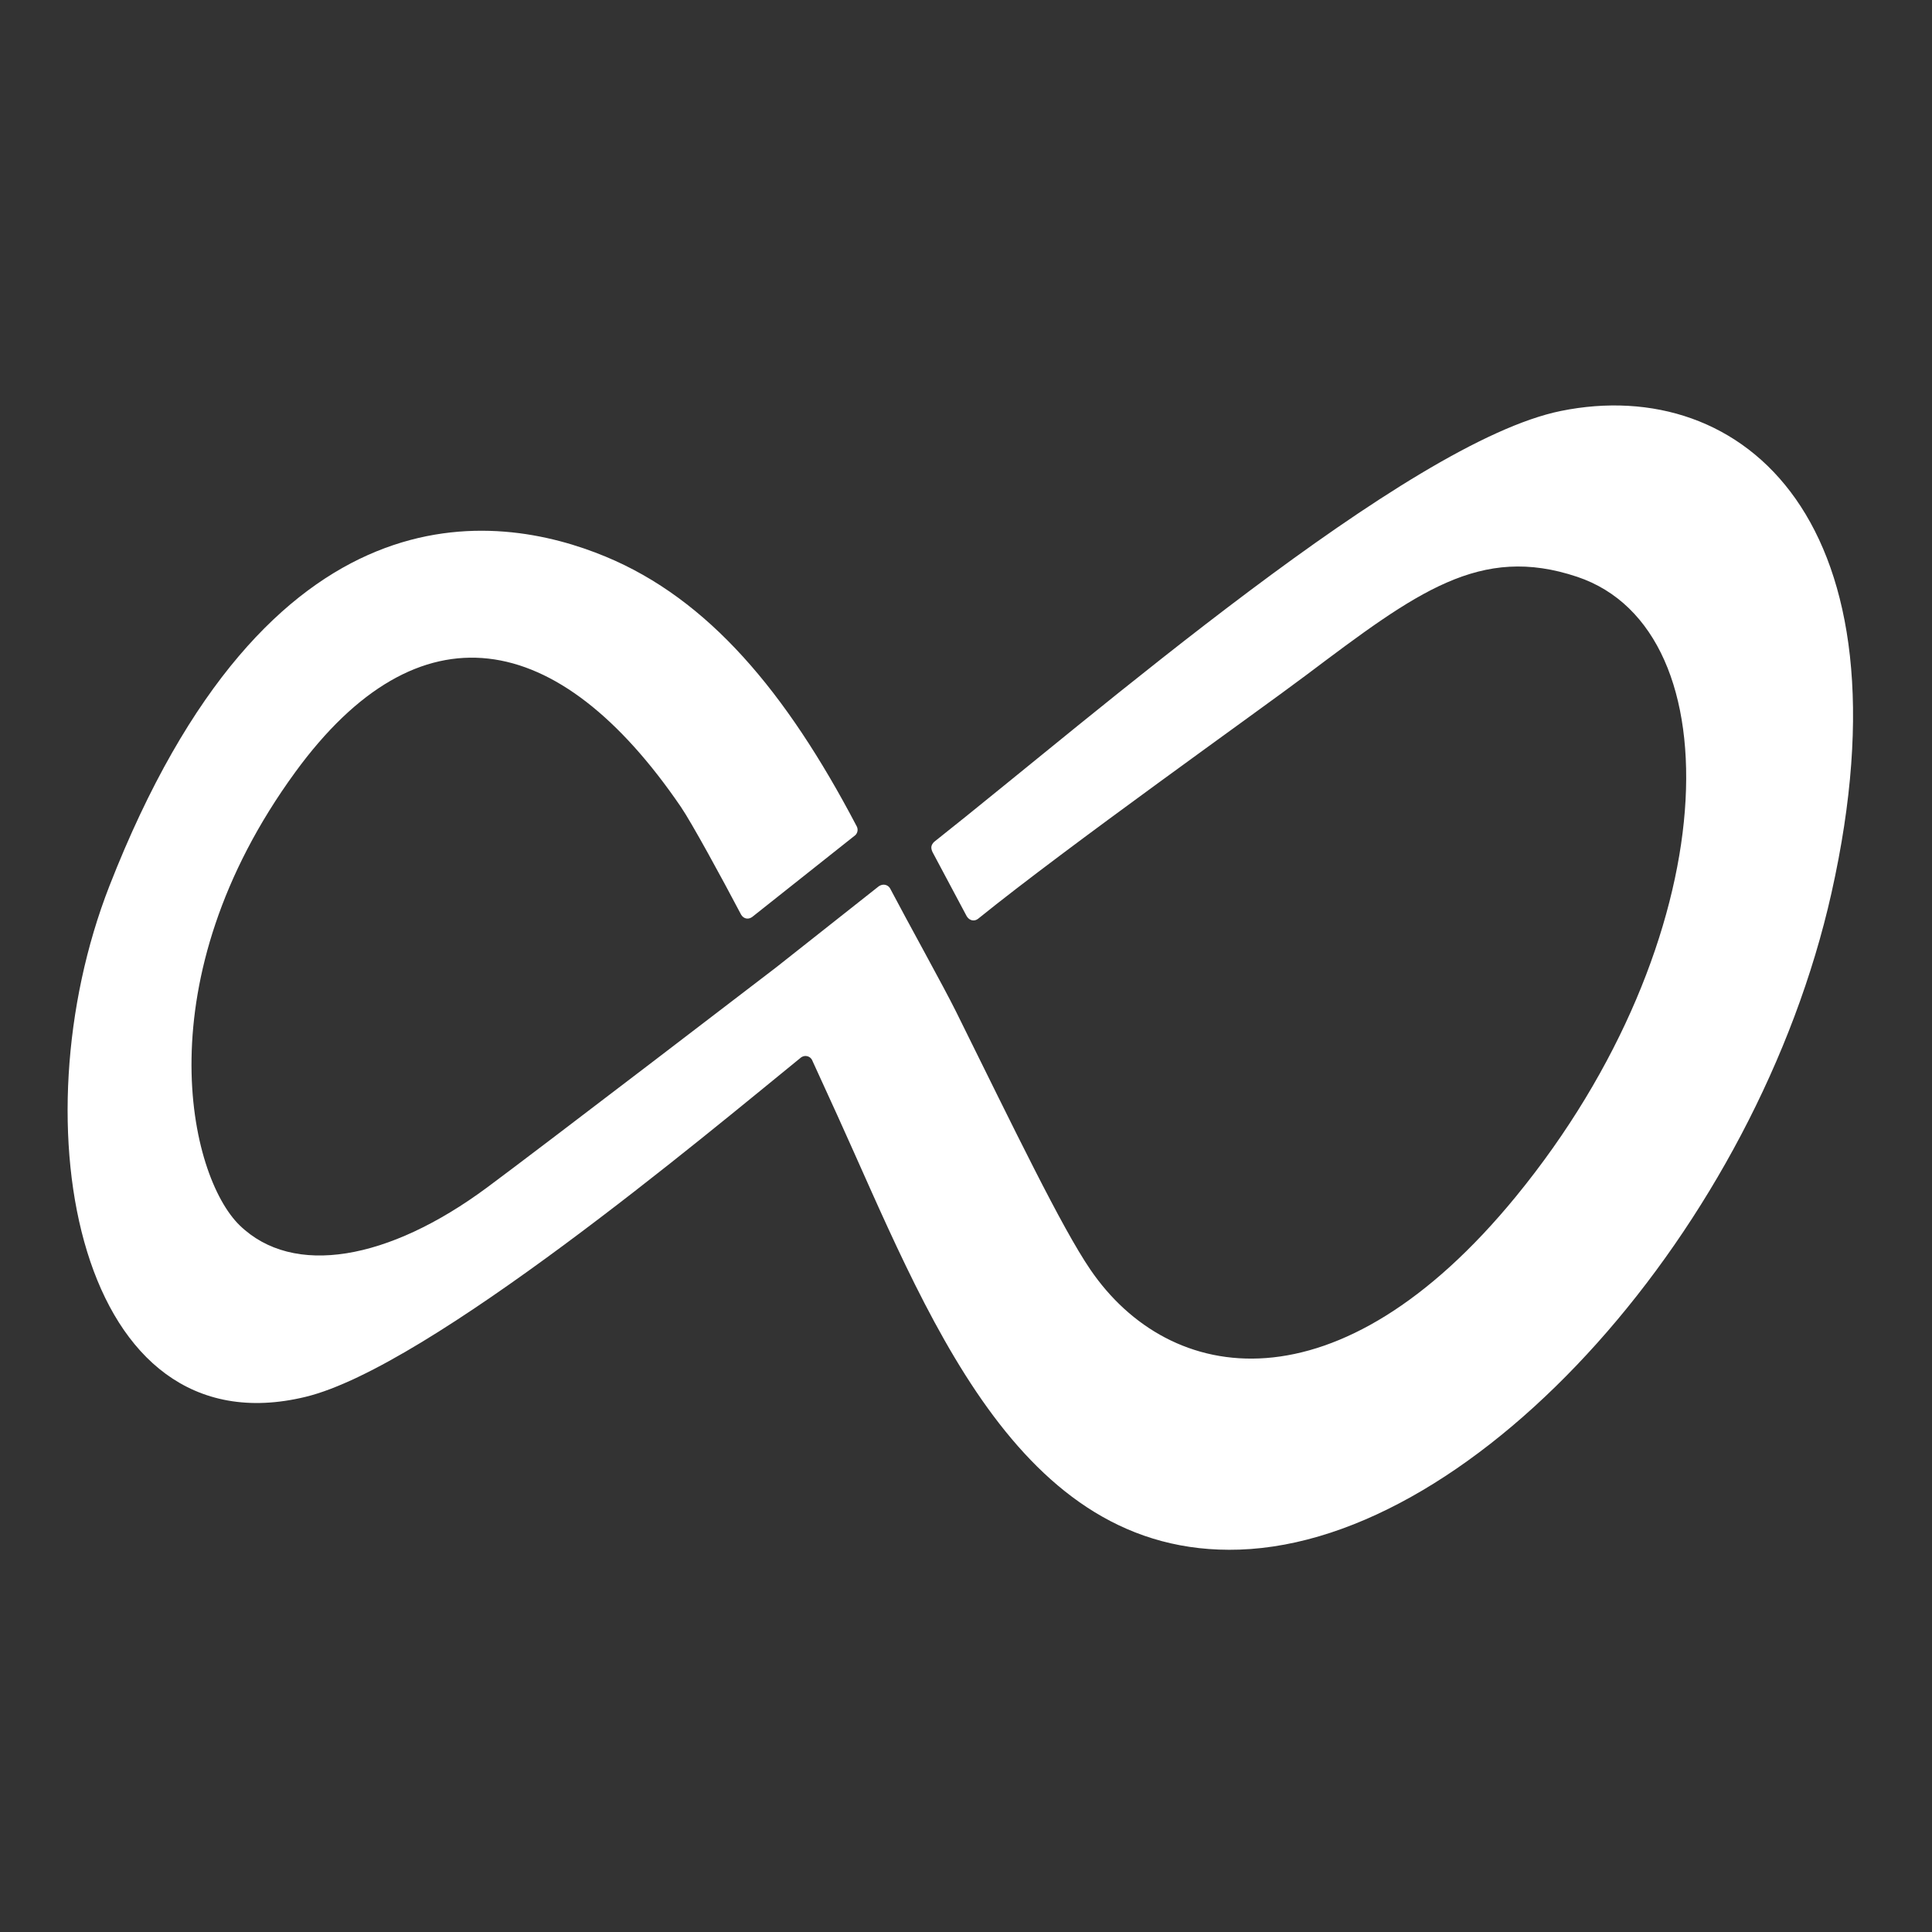 <?xml version="1.0" encoding="utf-8"?>
<!-- Generator: Adobe Illustrator 16.0.0, SVG Export Plug-In . SVG Version: 6.00 Build 0)  -->
<!DOCTYPE svg PUBLIC "-//W3C//DTD SVG 1.1//EN" "http://www.w3.org/Graphics/SVG/1.1/DTD/svg11.dtd">
<svg version="1.1" id="Layer_1" xmlns="http://www.w3.org/2000/svg" xmlns:xlink="http://www.w3.org/1999/xlink" x="0px" y="0px"
	 width="1000px" height="1000px" viewBox="0 0 1000 1000" enable-background="new 0 0 1000 1000" xml:space="preserve">
<rect x="0" y="0" width="1000" height="1000" fill="#333333" stroke="none"/>
<path id="Infinity_2_" fill="#ffffff" d="M420.325,548.662l13.085,28.637c45.65,100.367,92.399,228.689,208.161,224.775
	c123.811-4.183,267.792-167.712,306.385-339.816c43.09-192.173-45.749-268.652-140.015-249.555
	c-79.571,16.122-241.847,157.721-324.209,222.872c0,0-1.171,0.874-1.57,2.3c-0.403,1.443,0.547,3.221,0.547,3.221l17.551,32.942
	c0,0,0.857,1.764,2.699,2.254c1.976,0.526,3.434-0.843,3.434-0.843c46.447-37.53,144.244-106.875,169.766-126.073
	c57.169-43.004,89.919-67.652,140.178-50.827c82.622,27.661,76.56,188.45-31.62,320.675
	c-92.028,112.482-179.3,98.043-220.337,37.927c-14.931-21.87-39.317-72.521-69.564-133.608c-6.263-12.65-25.52-47.326-33.954-63.43
	c0,0-0.638-1.579-2.524-2.085c-1.887-0.507-3.533,0.751-3.533,0.751l-53.086,41.942c0,0-121.839,93.371-149.743,114.021
	c-50.842,37.623-100.208,46.407-127.927,19.486c-26.274-25.52-49.729-126.943,28.791-234.583
	c63.941-87.653,136.106-75.021,199.606,18.02c5.463,8.005,21.034,36.49,31.092,55.637c0,0,0.813,1.656,2.607,2.071
	c1.795,0.414,3.267-0.813,3.267-0.813l52.801-41.882c0,0,1.228-0.696,1.596-2.377c0.353-1.61-0.542-2.924-0.542-2.924
	c-36.418-69.421-76.643-117.225-129.75-139.258c-56.504-23.443-174.418-40.606-256.865,170.418
	C8.319,582.24,40.358,751.571,158.166,723.007c63.984-15.514,206.729-135.243,256.441-175.663c0,0,1.38-1.104,3.22-0.659
	C419.667,547.13,420.325,548.662,420.325,548.662z"/>
</svg>
